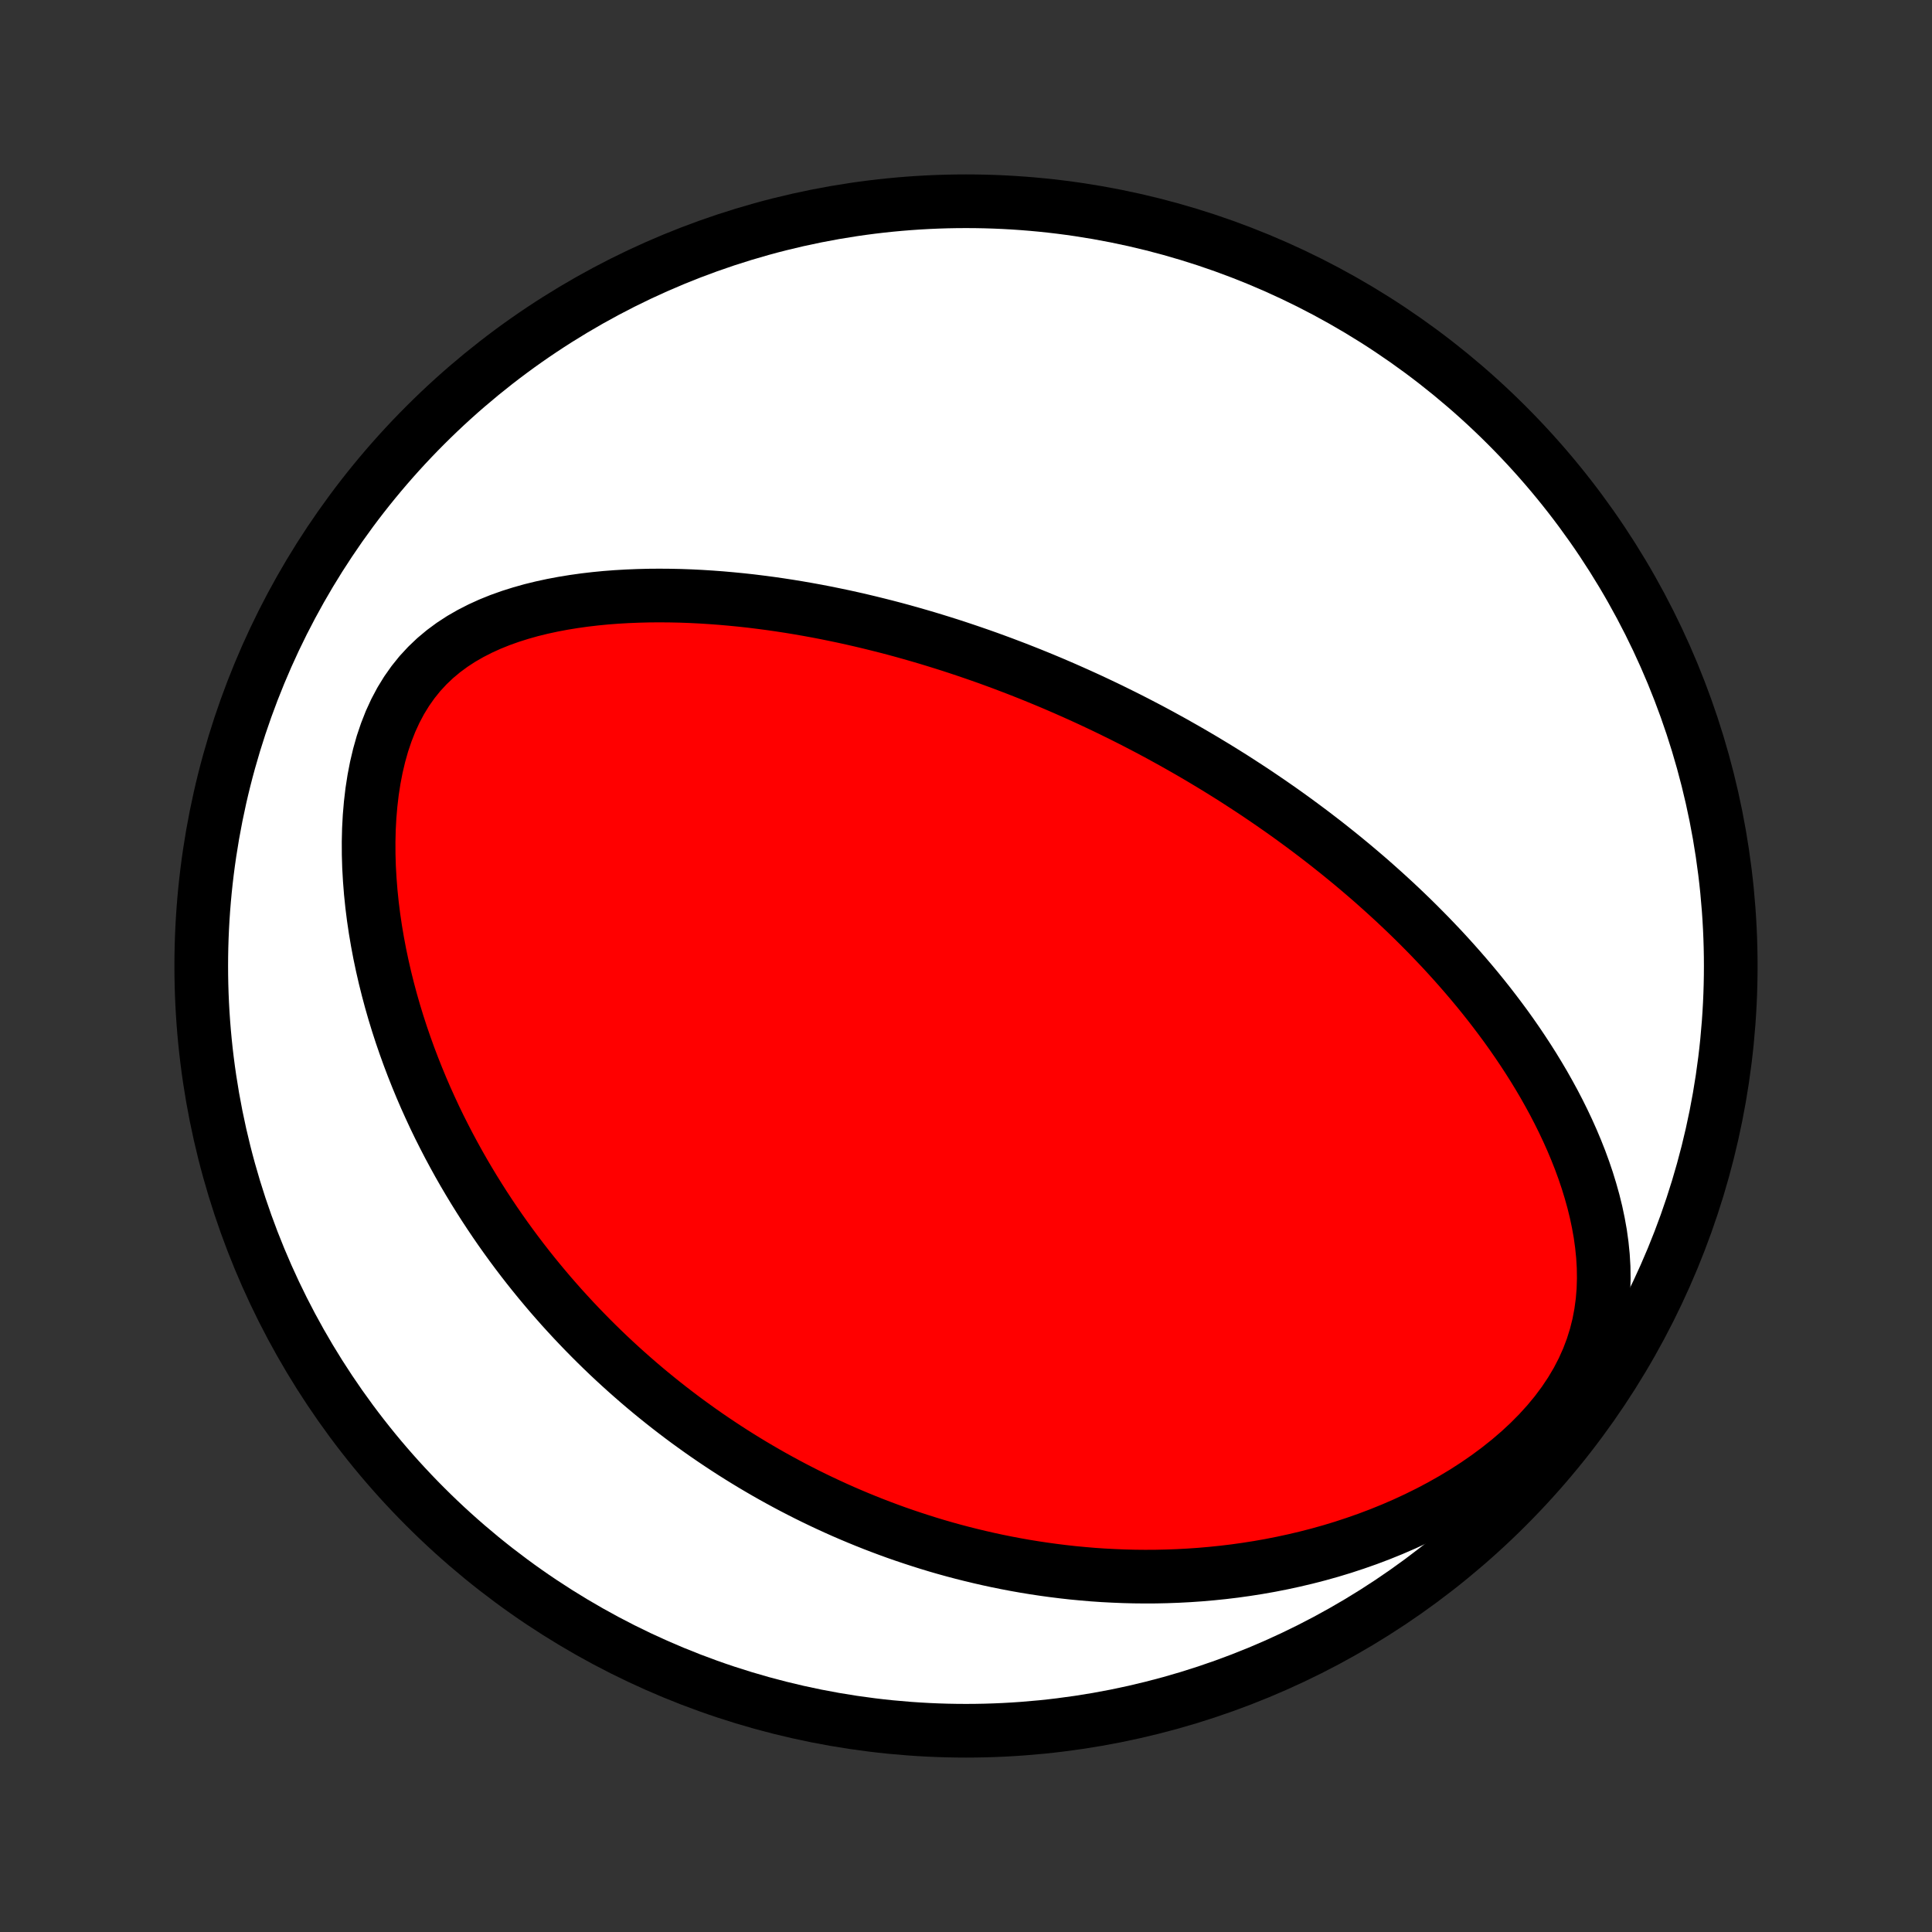 <?xml version="1.0" encoding="utf-8" standalone="no"?>
<!DOCTYPE svg PUBLIC "-//W3C//DTD SVG 1.1//EN"
  "http://www.w3.org/Graphics/SVG/1.1/DTD/svg11.dtd">
<!-- Created with matplotlib (http://matplotlib.org/) -->
<svg height="72pt" version="1.1" viewBox="0 0 72 72" width="72pt" xmlns="http://www.w3.org/2000/svg" xmlns:xlink="http://www.w3.org/1999/xlink">
 <rect x="0" y="0" width="72" height="72" fill="#333333" stroke="none"/>
 <defs>
  <style type="text/css">
*{stroke-linecap:butt;stroke-linejoin:round;}
  </style>
 </defs>
 <g id="figure_1">
  <g id="patch_1">
   <path d="
M0 72
L72 72
L72 0
L0 0
z
" style="fill:none;"/>
  </g>
  <g id="axes_1">
   <g id="PatchCollection_1">
    <defs>
     <path d="
M36 -7.5
C43.558 -7.5 50.808 -10.503 56.153 -15.848
C61.497 -21.192 64.5 -28.442 64.5 -36
C64.5 -43.558 61.497 -50.808 56.153 -56.153
C50.808 -61.497 43.558 -64.5 36 -64.5
C28.442 -64.5 21.192 -61.497 15.848 -56.153
C10.503 -50.808 7.5 -43.558 7.5 -36
C7.5 -28.442 10.503 -21.192 15.848 -15.848
C21.192 -10.503 28.442 -7.5 36 -7.5
z
" id="C0_0_a811fe30f3"/>
     <path d="
M43.714 -44.341
L43.485 -44.467
L43.256 -44.593
L43.026 -44.717
L42.795 -44.84
L42.563 -44.961
L42.33 -45.082
L42.095 -45.202
L41.86 -45.32
L41.623 -45.437
L41.386 -45.554
L41.147 -45.669
L40.906 -45.783
L40.664 -45.897
L40.42 -46.009
L40.175 -46.12
L39.929 -46.23
L39.68 -46.34
L39.43 -46.448
L39.178 -46.556
L38.924 -46.662
L38.669 -46.767
L38.411 -46.872
L38.151 -46.975
L37.889 -47.078
L37.624 -47.179
L37.358 -47.28
L37.089 -47.379
L36.818 -47.478
L36.544 -47.575
L36.267 -47.671
L35.988 -47.766
L35.706 -47.86
L35.422 -47.953
L35.134 -48.044
L34.844 -48.134
L34.551 -48.223
L34.255 -48.31
L33.955 -48.396
L33.653 -48.481
L33.347 -48.564
L33.038 -48.645
L32.725 -48.724
L32.409 -48.802
L32.09 -48.878
L31.767 -48.952
L31.441 -49.024
L31.111 -49.093
L30.778 -49.161
L30.441 -49.226
L30.1 -49.288
L29.756 -49.348
L29.408 -49.405
L29.056 -49.459
L28.701 -49.51
L28.343 -49.557
L27.98 -49.602
L27.614 -49.642
L27.245 -49.678
L26.872 -49.711
L26.496 -49.739
L26.116 -49.763
L25.734 -49.782
L25.349 -49.796
L24.961 -49.804
L24.57 -49.807
L24.177 -49.804
L23.782 -49.794
L23.385 -49.778
L22.986 -49.755
L22.587 -49.725
L22.186 -49.686
L21.785 -49.639
L21.385 -49.583
L20.985 -49.518
L20.586 -49.443
L20.189 -49.357
L19.794 -49.26
L19.404 -49.15
L19.017 -49.028
L18.636 -48.892
L18.261 -48.741
L17.894 -48.574
L17.536 -48.391
L17.188 -48.191
L16.852 -47.972
L16.528 -47.733
L16.219 -47.475
L15.927 -47.197
L15.65 -46.898
L15.393 -46.579
L15.154 -46.24
L14.934 -45.882
L14.734 -45.505
L14.554 -45.113
L14.394 -44.705
L14.252 -44.284
L14.13 -43.851
L14.025 -43.408
L13.938 -42.956
L13.867 -42.498
L13.813 -42.035
L13.773 -41.568
L13.748 -41.099
L13.737 -40.627
L13.739 -40.155
L13.753 -39.684
L13.78 -39.214
L13.817 -38.745
L13.865 -38.279
L13.923 -37.816
L13.991 -37.357
L14.068 -36.902
L14.153 -36.452
L14.247 -36.006
L14.348 -35.565
L14.457 -35.129
L14.572 -34.699
L14.694 -34.274
L14.822 -33.856
L14.956 -33.443
L15.096 -33.036
L15.24 -32.636
L15.39 -32.241
L15.544 -31.853
L15.702 -31.471
L15.864 -31.095
L16.031 -30.725
L16.2 -30.361
L16.373 -30.003
L16.55 -29.652
L16.729 -29.306
L16.911 -28.967
L17.095 -28.633
L17.282 -28.305
L17.472 -27.982
L17.663 -27.666
L17.857 -27.354
L18.052 -27.048
L18.249 -26.748
L18.448 -26.452
L18.648 -26.162
L18.85 -25.877
L19.053 -25.597
L19.258 -25.321
L19.464 -25.05
L19.671 -24.784
L19.879 -24.523
L20.088 -24.266
L20.299 -24.013
L20.51 -23.764
L20.723 -23.52
L20.936 -23.279
L21.151 -23.043
L21.366 -22.81
L21.582 -22.582
L21.799 -22.357
L22.017 -22.135
L22.236 -21.917
L22.456 -21.702
L22.676 -21.491
L22.898 -21.283
L23.12 -21.079
L23.344 -20.877
L23.568 -20.679
L23.793 -20.483
L24.019 -20.291
L24.246 -20.101
L24.474 -19.915
L24.703 -19.731
L24.934 -19.549
L25.165 -19.371
L25.397 -19.195
L25.631 -19.021
L25.866 -18.851
L26.102 -18.682
L26.339 -18.516
L26.577 -18.353
L26.817 -18.192
L27.058 -18.033
L27.301 -17.876
L27.545 -17.722
L27.791 -17.57
L28.038 -17.42
L28.287 -17.273
L28.538 -17.127
L28.79 -16.984
L29.045 -16.843
L29.301 -16.704
L29.559 -16.567
L29.819 -16.433
L30.081 -16.3
L30.345 -16.17
L30.611 -16.042
L30.88 -15.916
L31.151 -15.792
L31.424 -15.67
L31.7 -15.551
L31.978 -15.434
L32.259 -15.319
L32.543 -15.206
L32.829 -15.096
L33.118 -14.988
L33.41 -14.882
L33.706 -14.779
L34.004 -14.679
L34.305 -14.581
L34.609 -14.485
L34.917 -14.392
L35.228 -14.302
L35.543 -14.215
L35.861 -14.131
L36.183 -14.05
L36.508 -13.972
L36.837 -13.897
L37.17 -13.825
L37.508 -13.757
L37.849 -13.692
L38.194 -13.631
L38.543 -13.574
L38.896 -13.521
L39.254 -13.472
L39.616 -13.427
L39.982 -13.386
L40.353 -13.351
L40.728 -13.319
L41.107 -13.293
L41.492 -13.273
L41.88 -13.257
L42.273 -13.247
L42.671 -13.243
L43.074 -13.245
L43.48 -13.254
L43.892 -13.269
L44.307 -13.291
L44.727 -13.32
L45.151 -13.357
L45.58 -13.401
L46.012 -13.453
L46.448 -13.514
L46.888 -13.583
L47.331 -13.661
L47.778 -13.749
L48.227 -13.846
L48.68 -13.953
L49.134 -14.07
L49.591 -14.198
L50.049 -14.337
L50.508 -14.488
L50.967 -14.649
L51.427 -14.823
L51.886 -15.009
L52.343 -15.207
L52.798 -15.418
L53.251 -15.642
L53.699 -15.879
L54.142 -16.129
L54.579 -16.392
L55.008 -16.669
L55.429 -16.96
L55.839 -17.264
L56.237 -17.581
L56.622 -17.911
L56.991 -18.254
L57.343 -18.609
L57.676 -18.976
L57.988 -19.353
L58.277 -19.741
L58.542 -20.137
L58.782 -20.542
L58.995 -20.953
L59.182 -21.371
L59.341 -21.792
L59.474 -22.217
L59.581 -22.644
L59.662 -23.071
L59.72 -23.499
L59.755 -23.926
L59.768 -24.351
L59.762 -24.773
L59.737 -25.193
L59.695 -25.609
L59.638 -26.021
L59.565 -26.429
L59.48 -26.832
L59.382 -27.23
L59.272 -27.623
L59.153 -28.011
L59.023 -28.394
L58.885 -28.771
L58.738 -29.142
L58.584 -29.508
L58.423 -29.868
L58.256 -30.222
L58.083 -30.571
L57.905 -30.913
L57.721 -31.25
L57.534 -31.582
L57.342 -31.907
L57.147 -32.227
L56.948 -32.541
L56.746 -32.85
L56.542 -33.153
L56.335 -33.451
L56.126 -33.744
L55.914 -34.031
L55.701 -34.313
L55.487 -34.59
L55.271 -34.862
L55.054 -35.129
L54.835 -35.392
L54.616 -35.649
L54.396 -35.902
L54.175 -36.151
L53.954 -36.395
L53.733 -36.635
L53.51 -36.87
L53.288 -37.102
L53.065 -37.329
L52.843 -37.552
L52.62 -37.772
L52.397 -37.988
L52.174 -38.2
L51.951 -38.409
L51.728 -38.614
L51.505 -38.816
L51.282 -39.015
L51.06 -39.211
L50.837 -39.403
L50.615 -39.592
L50.393 -39.779
L50.171 -39.962
L49.949 -40.143
L49.727 -40.321
L49.506 -40.497
L49.284 -40.67
L49.063 -40.84
L48.842 -41.008
L48.62 -41.174
L48.399 -41.337
L48.178 -41.499
L47.957 -41.658
L47.736 -41.815
L47.515 -41.969
L47.294 -42.122
L47.072 -42.273
L46.851 -42.423
L46.629 -42.57
L46.407 -42.715
L46.185 -42.859
L45.963 -43.002
L45.74 -43.142
L45.517 -43.281
L45.293 -43.419
L45.069 -43.554
L44.845 -43.689
L44.62 -43.822
L44.394 -43.954
L44.168 -44.084
z
" id="C0_1_329bd75f71"/>
    </defs>
    <g clip-path="url(#p1bffca34e9)">
     <use style="fill:#ffffff;stroke:#000000;stroke-width:2.0;" x="0.0" xlink:href="#C0_0_a811fe30f3" y="72.0"/>
    </g>
    <g clip-path="url(#p1bffca34e9)">
     <use style="fill:#ff0000;stroke:#000000;stroke-width:2.0;" x="0.0" xlink:href="#C0_1_329bd75f71" y="72.0"/>
    </g>
   </g>
  </g>
 </g>
 <defs>
  <clipPath id="p1bffca34e9">
   <rect height="72.0" width="72.0" x="0.0" y="0.0"/>
  </clipPath>
 </defs>
</svg>
